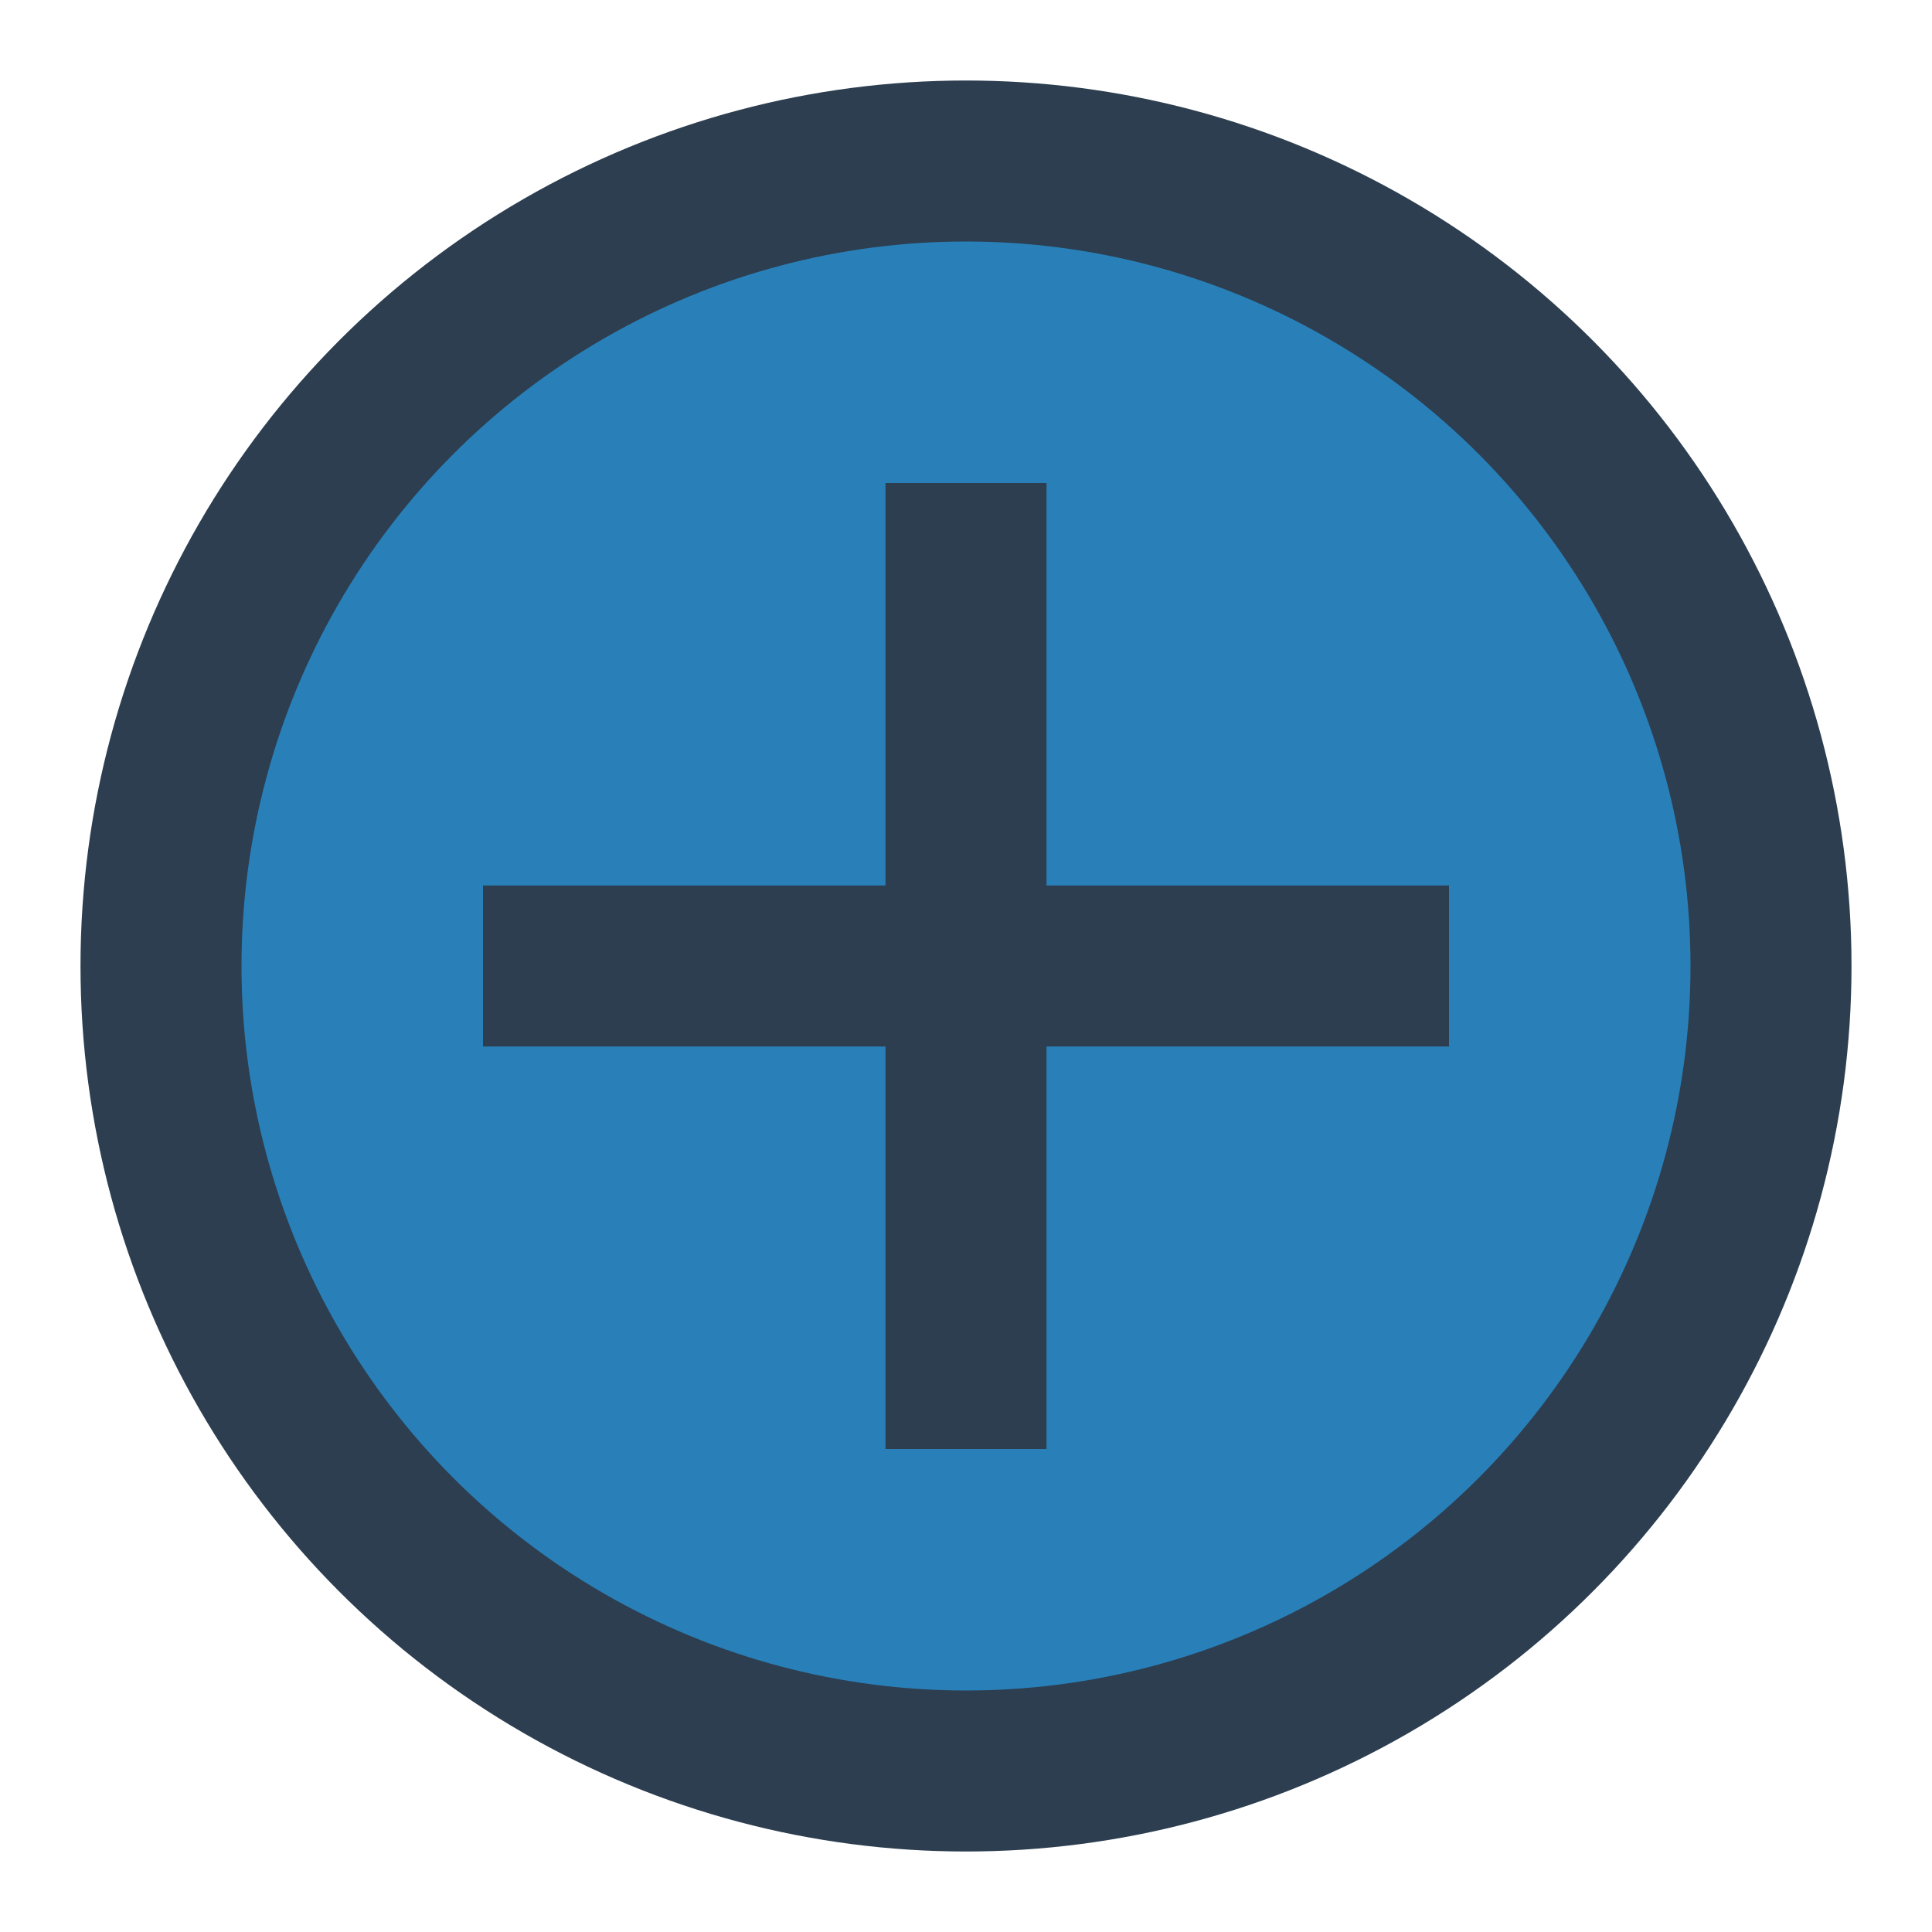 <?xml version="1.0" encoding="UTF-8"?>
<svg width="24px" height="24px" viewBox="0 0 24 24" version="1.1" xmlns="http://www.w3.org/2000/svg">
    <g stroke="none" stroke-width="1" fill="none" fill-rule="evenodd">
        <circle cx="12" cy="12" r="10" stroke="#2c3e50" stroke-width="2" fill="#2980b9"/>
        <path d="M12,6 L12,18" stroke="#2c3e50" stroke-width="2"/>
        <path d="M6,12 L18,12" stroke="#2c3e50" stroke-width="2"/>
    </g>
</svg> 